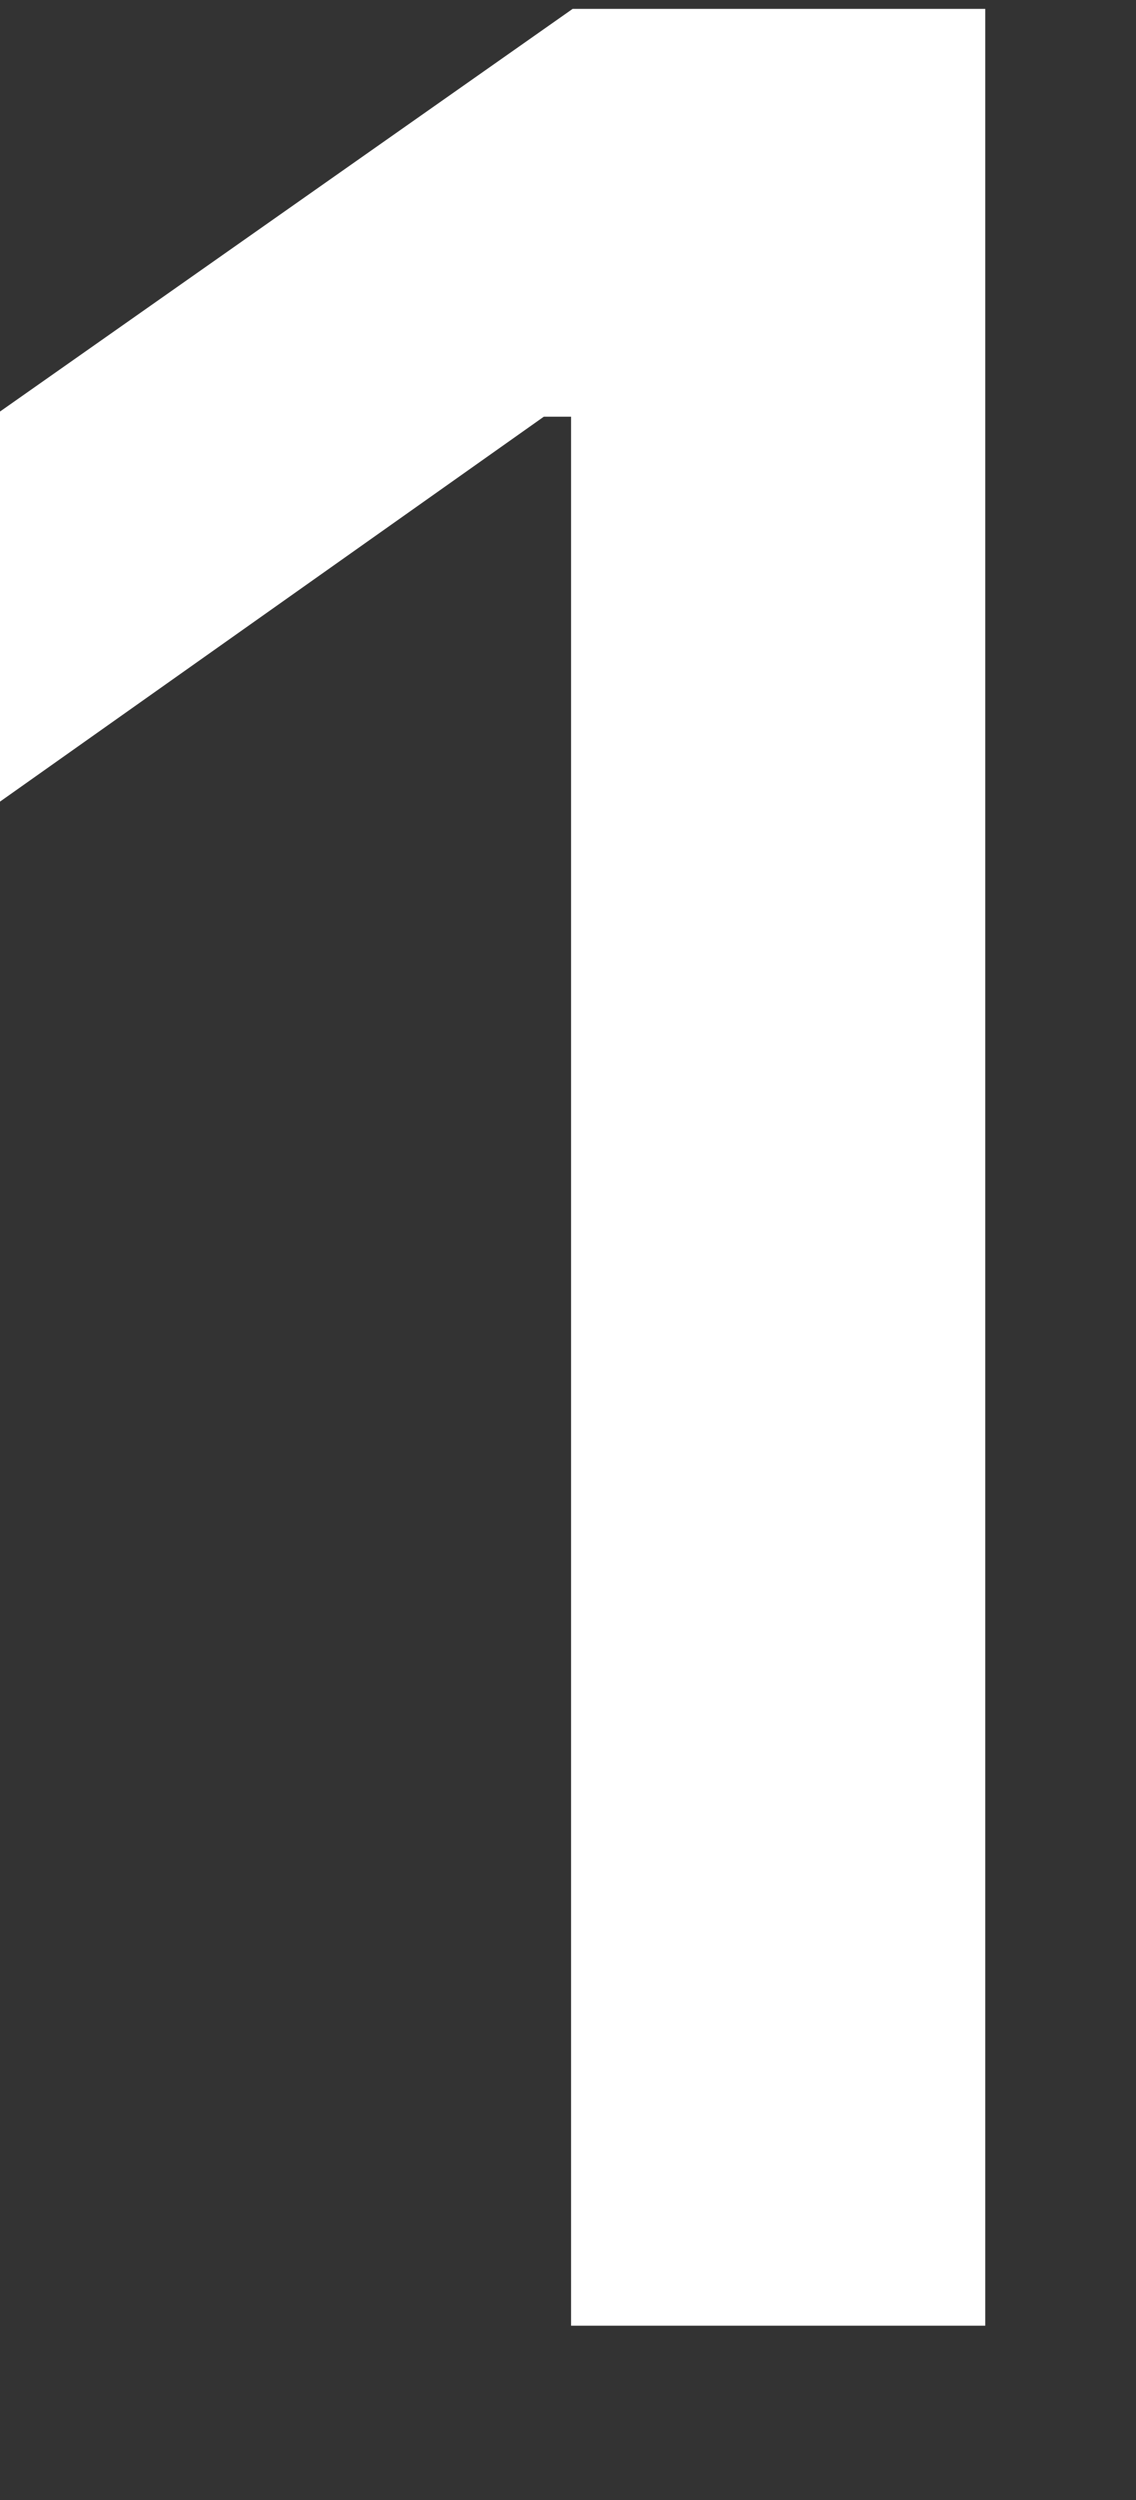 <svg width="10" height="22" viewBox="0 0 10 22" fill="none" xmlns="http://www.w3.org/2000/svg" xmlns:xlink="http://www.w3.org/1999/xlink">
<rect x="0" y="0" width="10" height="22" fill="#333333" stroke="none"/>
<path d="M5.027,20.466L8.673,20.466L8.673,0.078L5.041,0.078L-0.285,3.822L-0.285,7.256L4.787,3.667L5.027,3.667L5.027,20.466Z" fill="#FFFFFF"/>
</svg>

